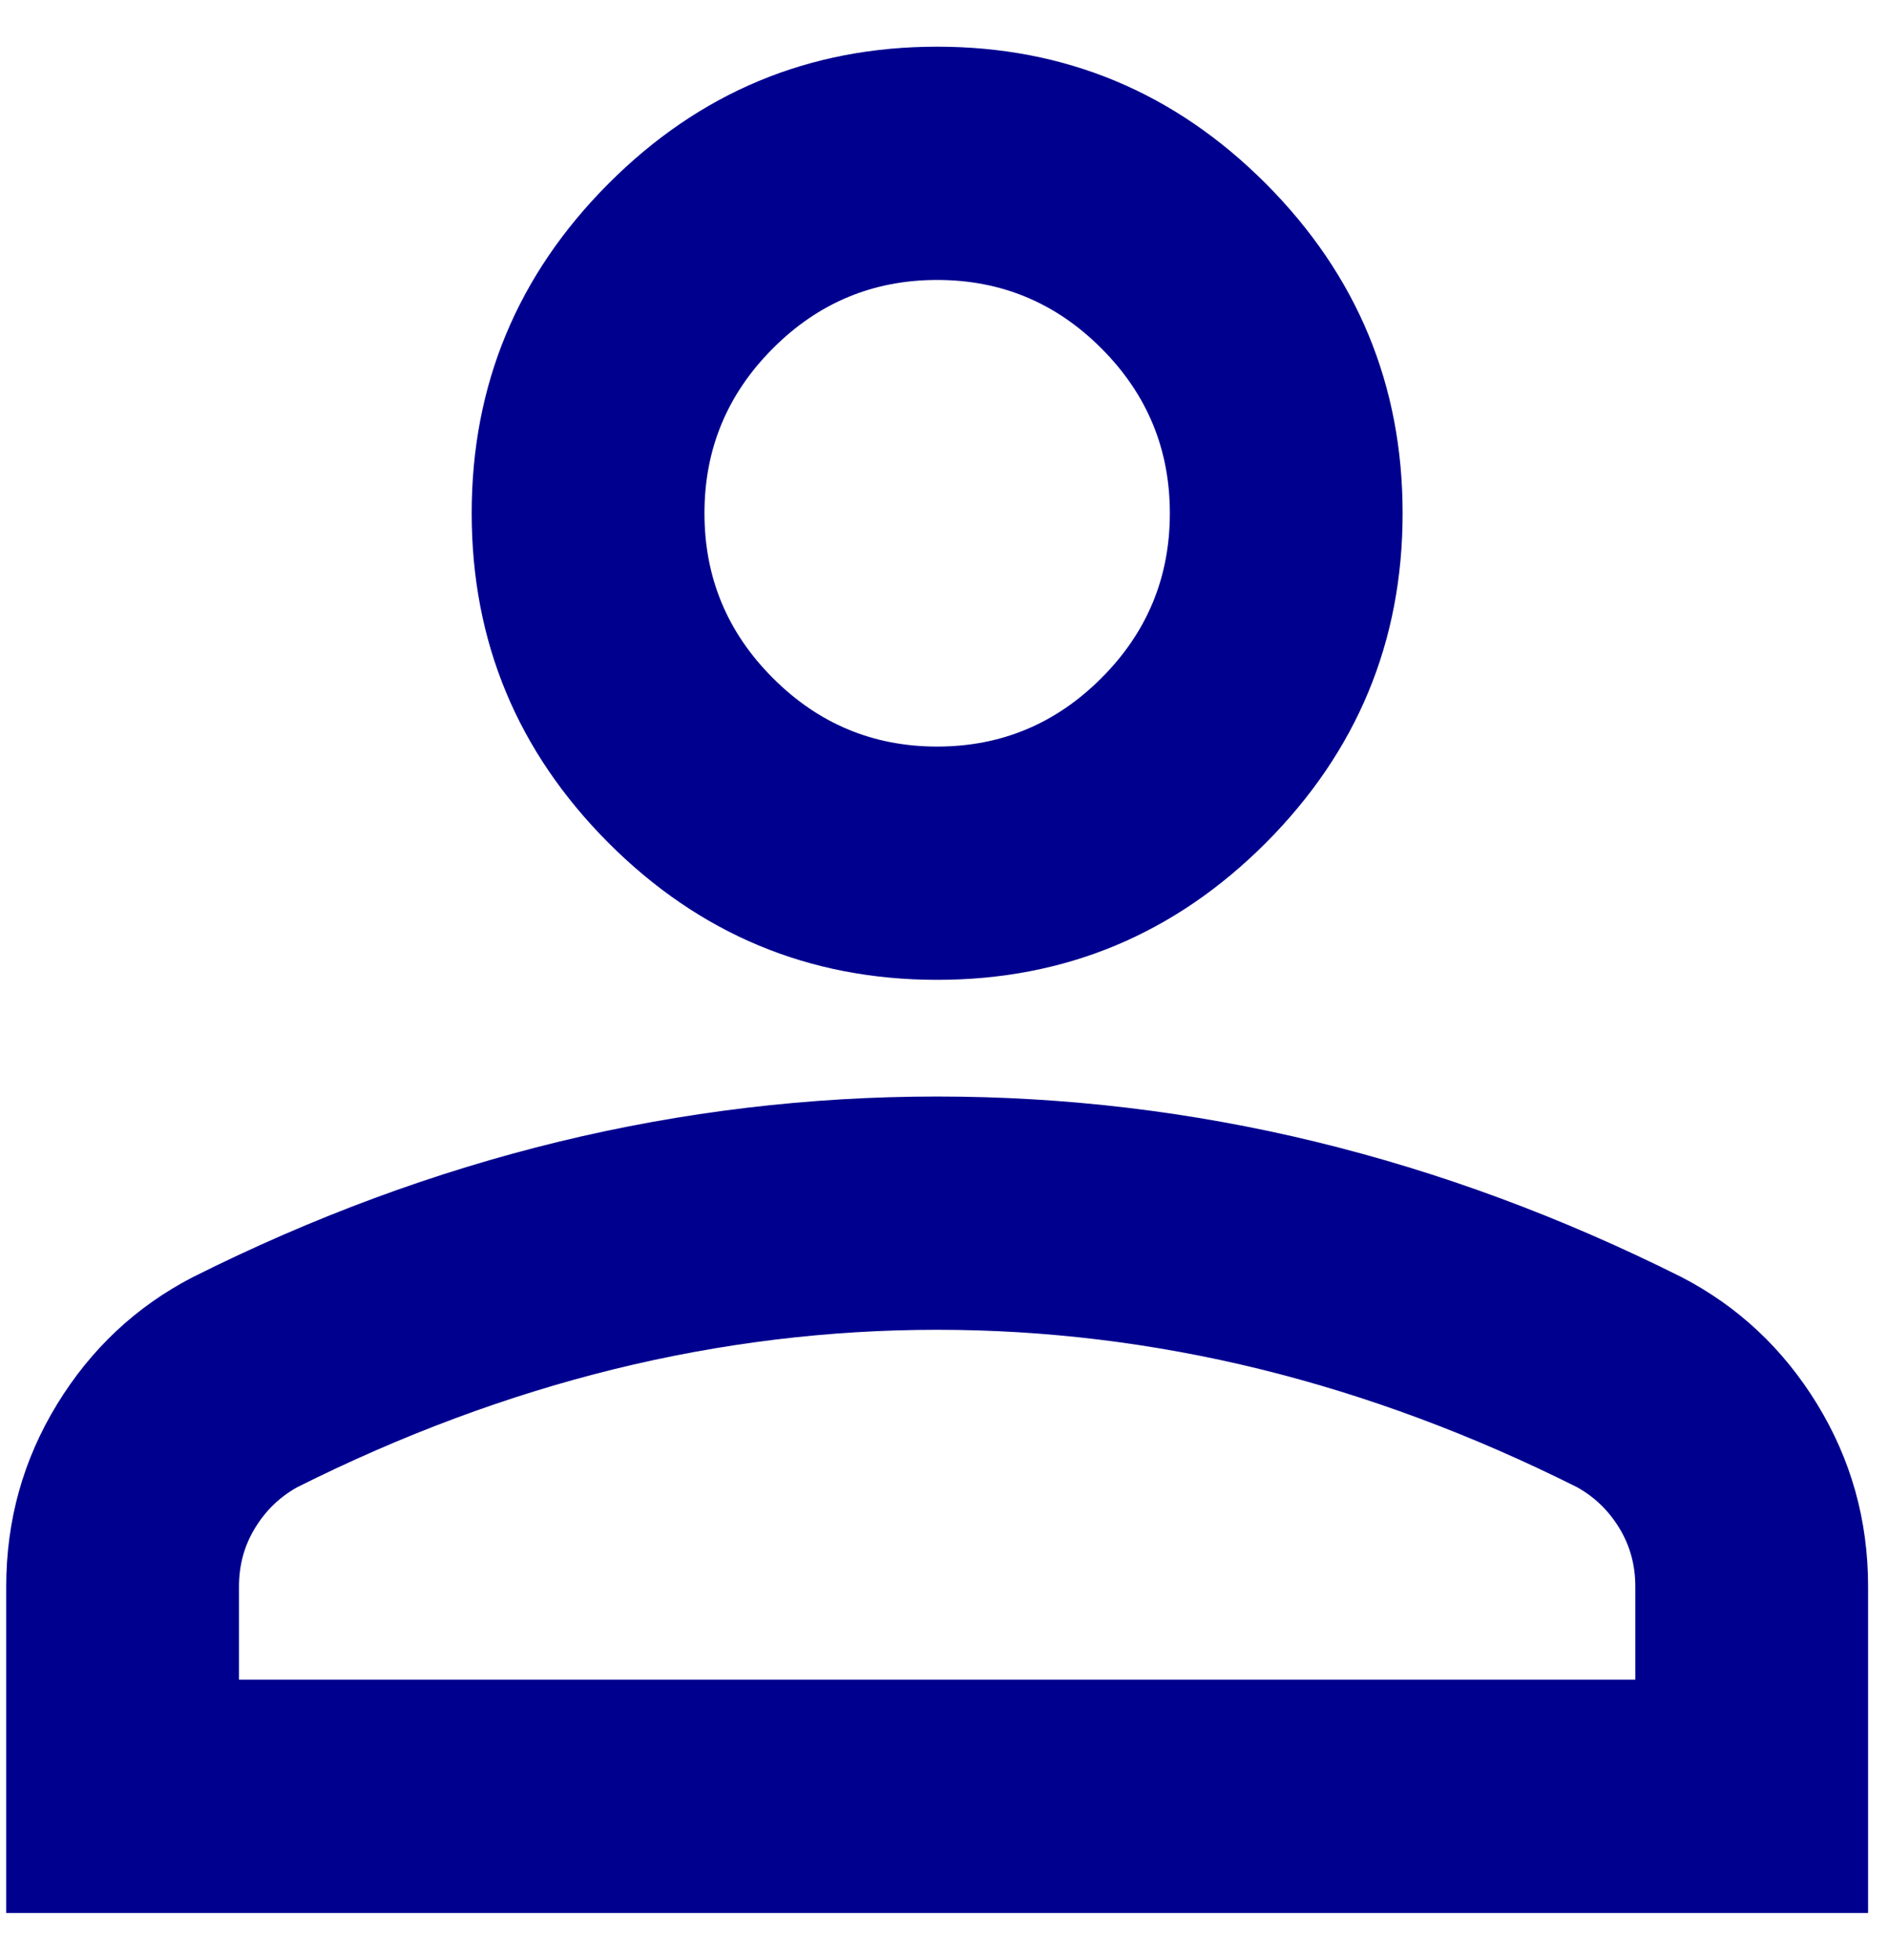 <?xml version="1.0" encoding="UTF-8" standalone="no"?>
<svg
   width="27"
   height="28"
   viewBox="0 0 27 28"
   fill="none"
   version="1.1"
   id="svg1"
   sodipodi:docname="person.svg"
   inkscape:version="1.3 (0e150ed6c4, 2023-07-21)"
   xmlns:inkscape="http://www.inkscape.org/namespaces/inkscape"
   xmlns:sodipodi="http://sodipodi.sourceforge.net/DTD/sodipodi-0.dtd"
   xmlns="http://www.w3.org/2000/svg"
   xmlns:svg="http://www.w3.org/2000/svg">
  <defs
     id="defs1" />
  <sodipodi:namedview
     id="namedview1"
     pagecolor="#ffffff"
     bordercolor="#000000"
     borderopacity="0.25"
     inkscape:showpageshadow="2"
     inkscape:pageopacity="0.0"
     inkscape:pagecheckerboard="0"
     inkscape:deskcolor="#d1d1d1"
     inkscape:zoom="27.75"
     inkscape:cx="13.513514"
     inkscape:cy="13.981982"
     inkscape:window-width="1920"
     inkscape:window-height="991"
     inkscape:window-x="-9"
     inkscape:window-y="-9"
     inkscape:window-maximized="1"
     inkscape:current-layer="svg1" />
  <path
     d="M13.395 14C11.566 14 9.999 13.347 8.696 12.042C7.394 10.736 6.742 9.167 6.742 7.333C6.742 5.5 7.394 3.931 8.696 2.625C9.999 1.319 11.566 0.667 13.395 0.667C15.225 0.667 16.791 1.319 18.094 2.625C19.396 3.931 20.048 5.5 20.048 7.333C20.048 9.167 19.396 10.736 18.094 12.042C16.791 13.347 15.225 14 13.395 14ZM0.089 27.333V22.667C0.089 21.722 0.332 20.854 0.817 20.062C1.302 19.271 1.947 18.667 2.751 18.25C4.469 17.389 6.216 16.743 7.99 16.312C9.764 15.882 11.566 15.667 13.395 15.667C15.225 15.667 17.026 15.882 18.8 16.312C20.575 16.743 22.321 17.389 24.04 18.25C24.843 18.667 25.488 19.271 25.973 20.062C26.458 20.854 26.701 21.722 26.701 22.667V27.333H0.089ZM3.416 24H23.374V22.667C23.374 22.361 23.298 22.083 23.145 21.833C22.993 21.583 22.792 21.389 22.543 21.25C21.046 20.5 19.535 19.938 18.01 19.562C16.486 19.188 14.947 19 13.395 19C11.843 19 10.304 19.188 8.78 19.562C7.255 19.938 5.744 20.5 4.247 21.25C3.998 21.389 3.797 21.583 3.645 21.833C3.492 22.083 3.416 22.361 3.416 22.667V24ZM13.395 10.667C14.31 10.667 15.093 10.34 15.744 9.687C16.396 9.035 16.721 8.25 16.721 7.333C16.721 6.417 16.396 5.632 15.744 4.979C15.093 4.326 14.31 4 13.395 4C12.48 4 11.697 4.326 11.046 4.979C10.394 5.632 10.069 6.417 10.069 7.333C10.069 8.25 10.394 9.035 11.046 9.687C11.697 10.34 12.48 10.667 13.395 10.667Z"
     fill="#1C1B1F"
     id="path1"
     inkscape:label="path1"
     style="opacity:1;fill:#00008f;fill-opacity:1" />
</svg>
